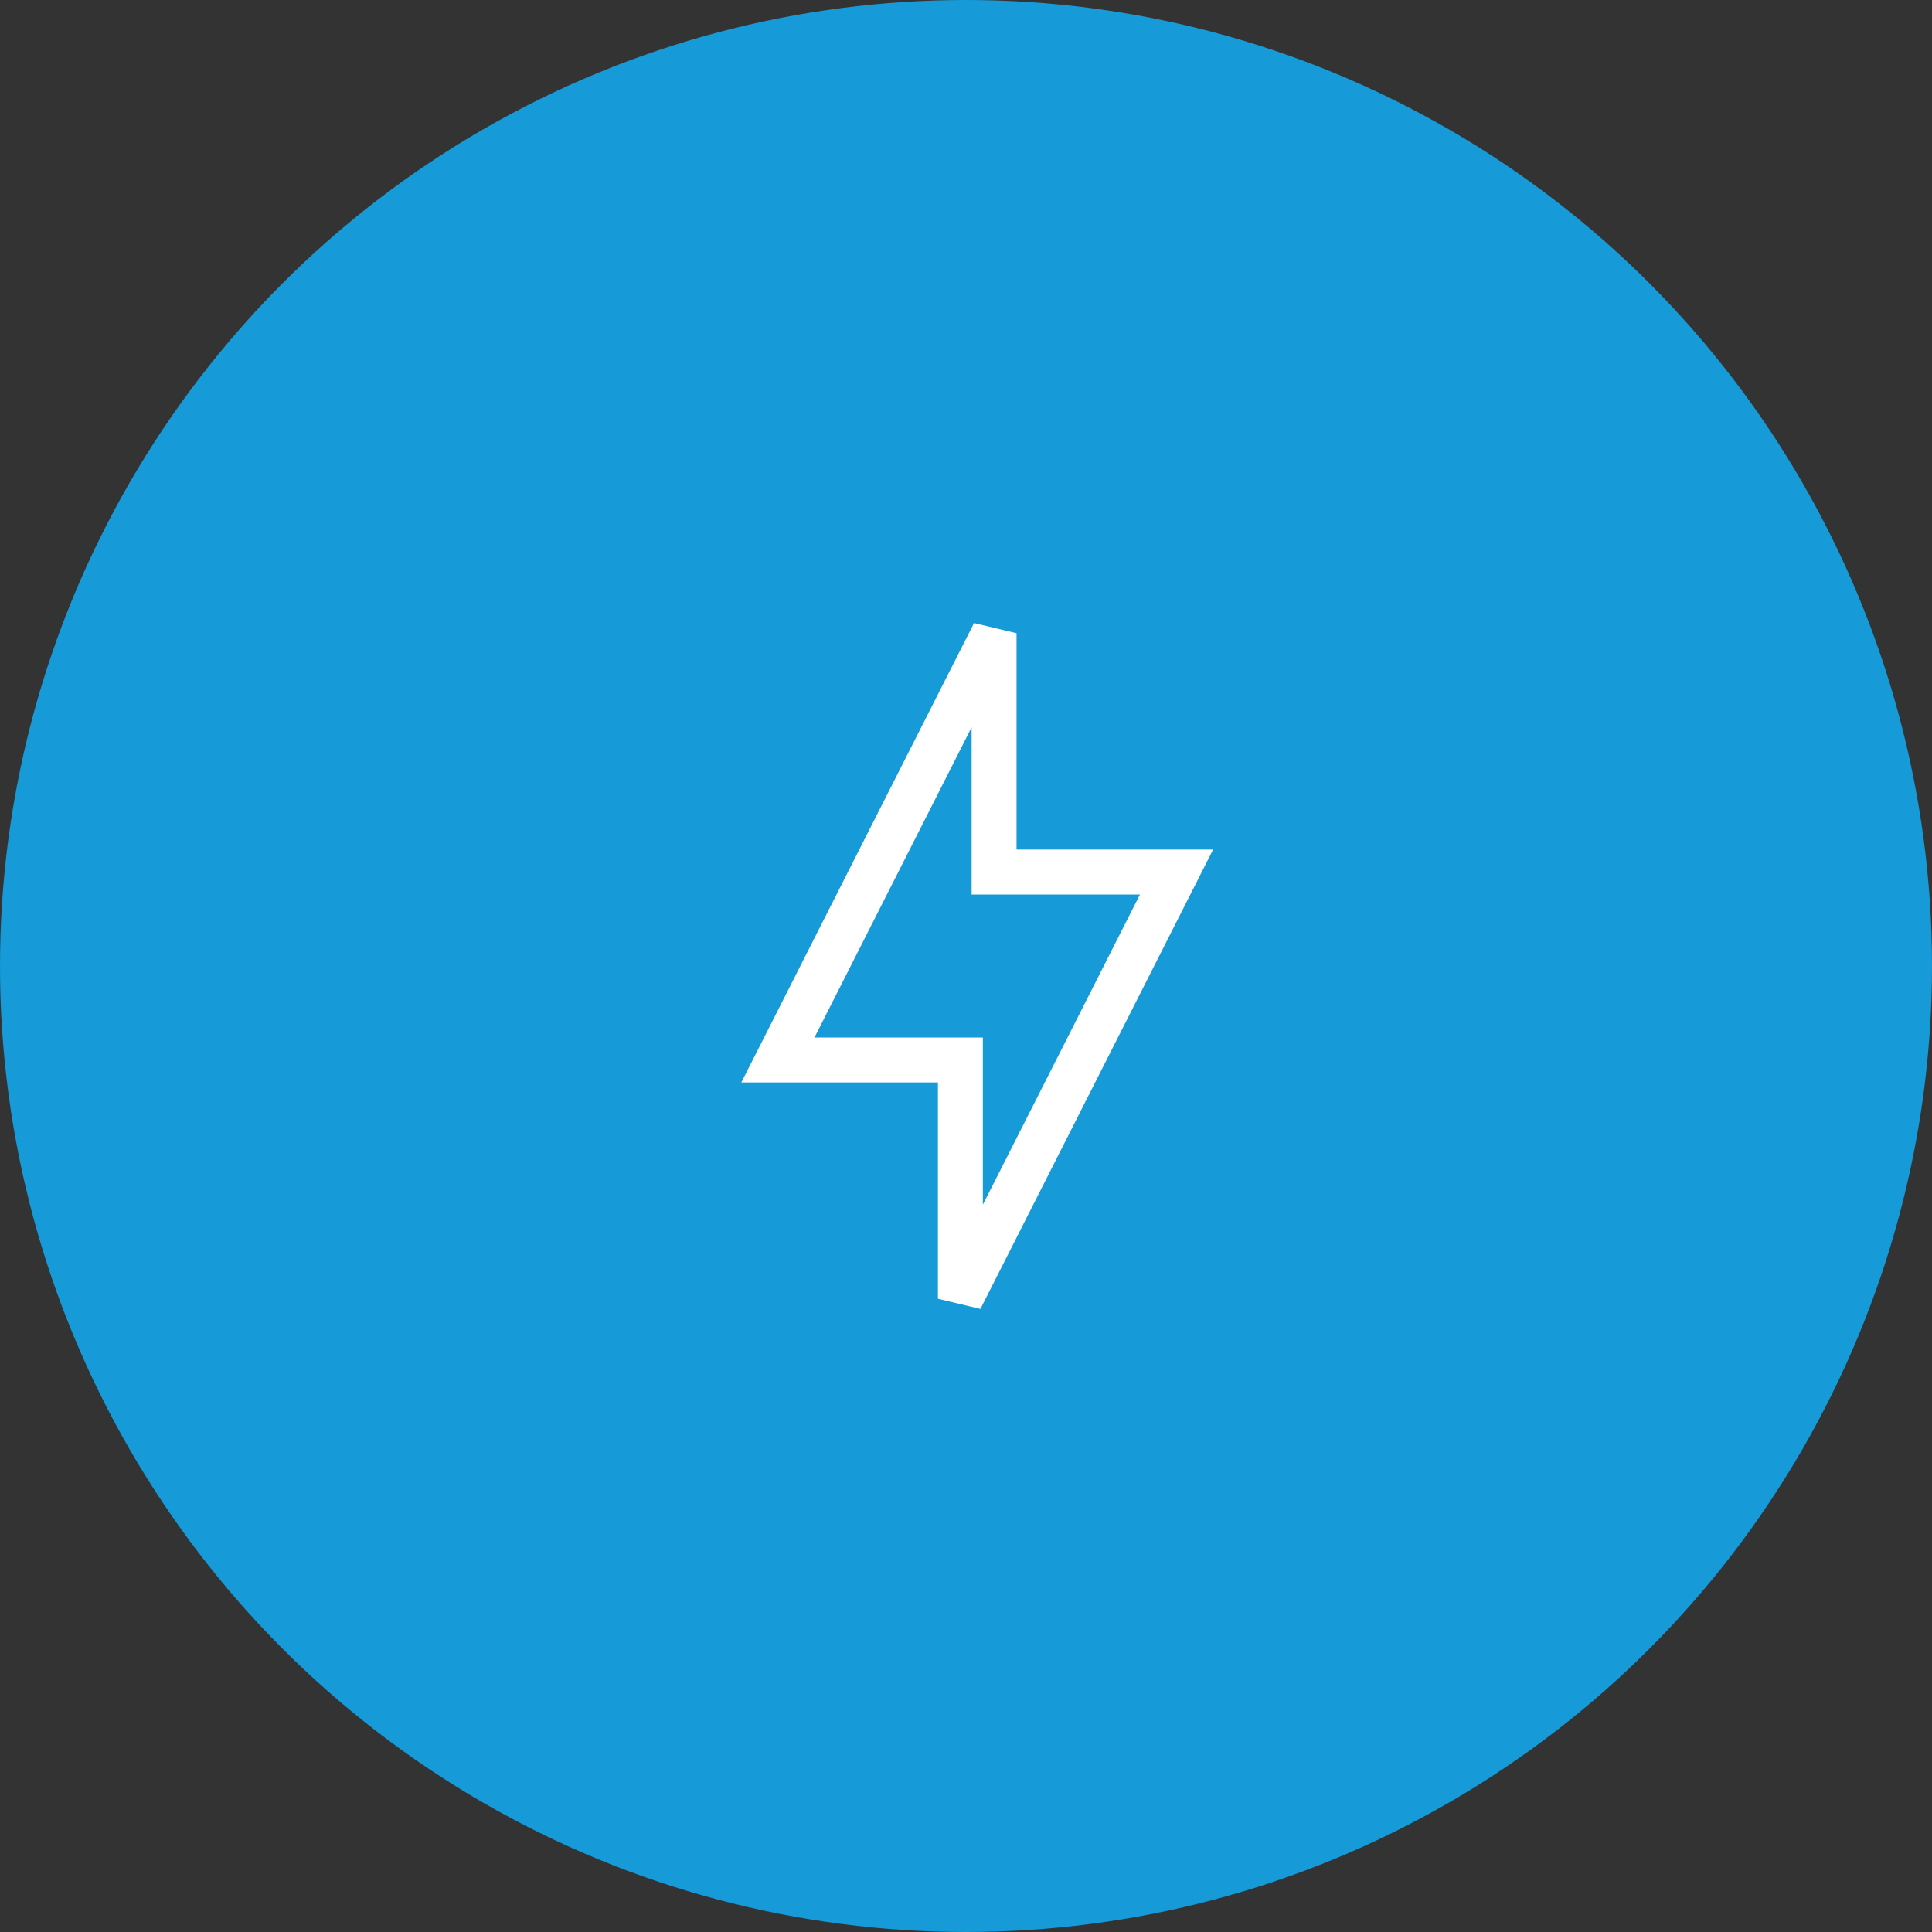 <svg width="86" height="86" viewBox="0 0 86 86" fill="none" xmlns="http://www.w3.org/2000/svg">
<rect x="0" y="0" width="86" height="86" fill="#333333" stroke="none"/>
<circle cx="43" cy="43" r="43" fill="#169AD8"/>
<path d="M42.75 48.182V47.182H41.75H34.628L44.25 28.187V37.818V38.818H45.25H52.372L42.75 57.813V48.182Z" stroke="white" stroke-width="2"/>
</svg>
